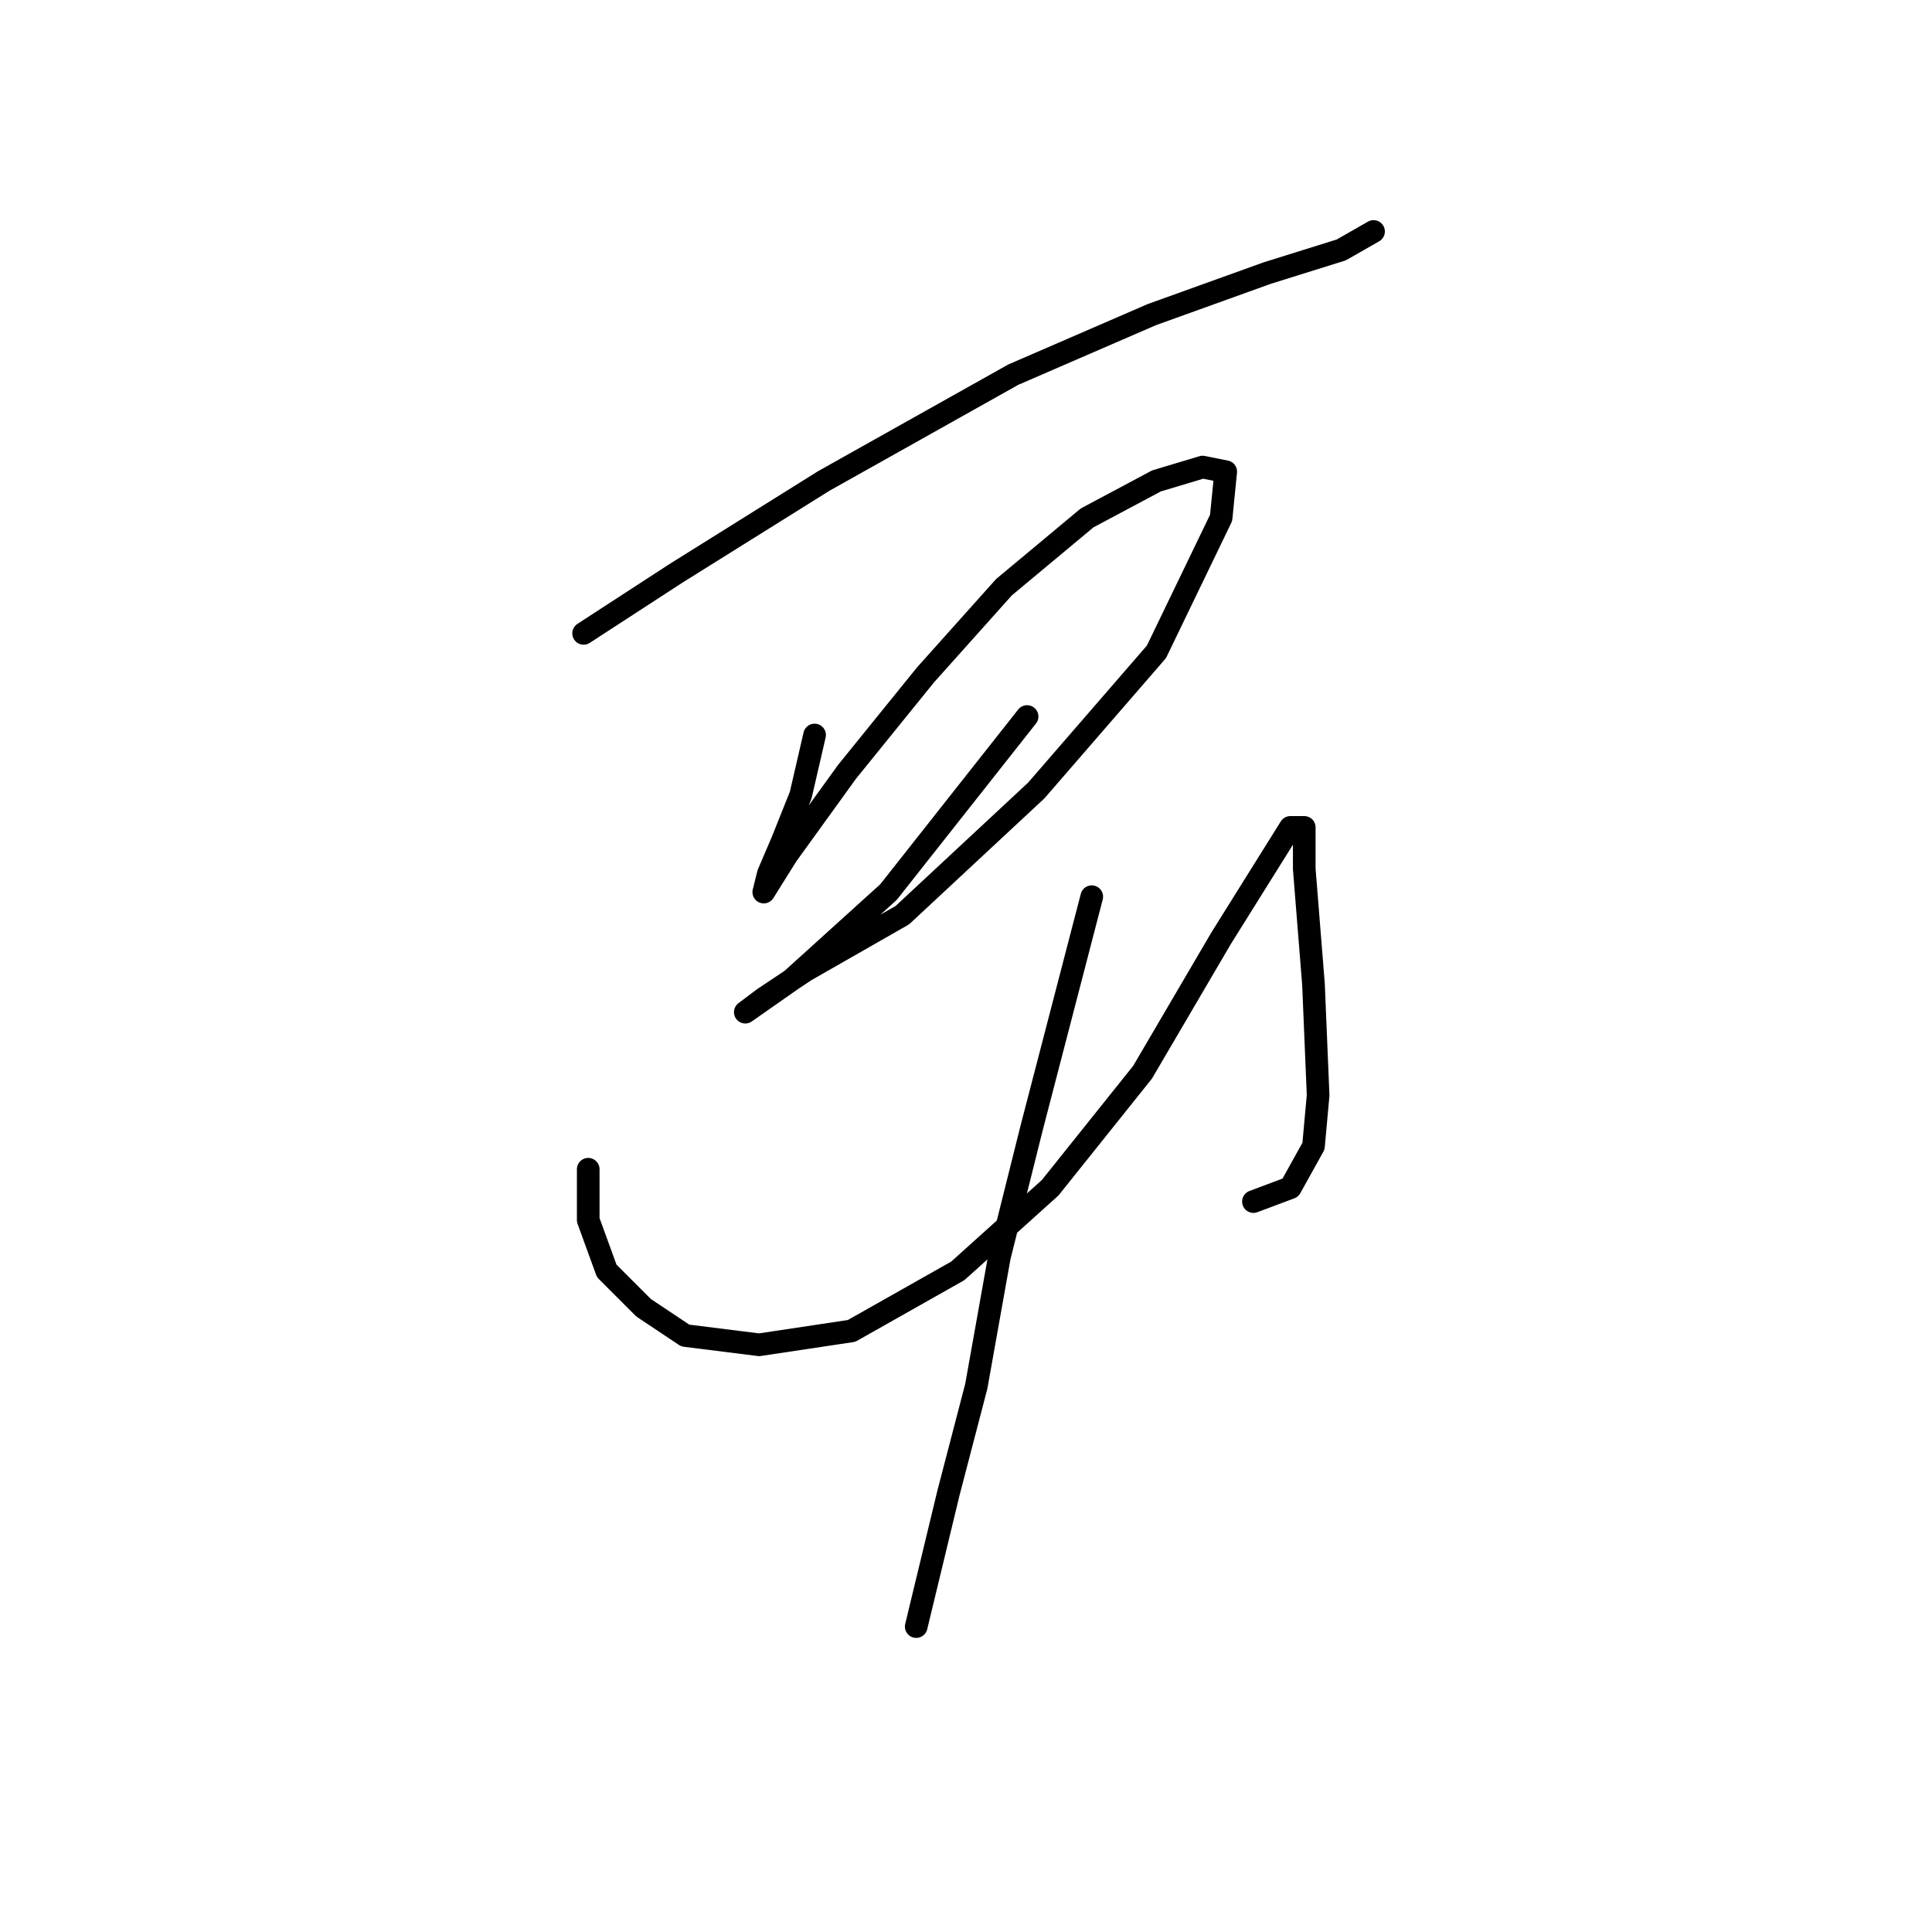 <?xml version="1.0" standalone="no"?>
    <svg width="256" height="256" xmlns="http://www.w3.org/2000/svg" version="1.1">
    <polyline stroke="black" stroke-width="3" stroke-linecap="round" fill="transparent" stroke-linejoin="round" points="77.331 83.925 89.573 75.968 109.161 63.726 134.258 49.647 152.621 41.689 167.924 36.18 177.718 33.12 182.003 30.671 182.003 30.671 " />
        <polyline stroke="black" stroke-width="3" stroke-linecap="round" fill="transparent" stroke-linejoin="round" points="107.937 97.392 106.1 105.349 103.652 111.47 101.816 115.755 101.204 118.204 101.204 118.204 104.264 113.307 112.222 102.289 122.628 89.434 133.034 77.804 144.052 68.622 153.233 63.726 159.354 61.889 162.415 62.501 161.803 68.622 153.233 86.374 137.318 104.737 119.567 121.264 106.713 128.61 101.204 132.282 98.755 134.119 98.755 134.119 104.876 129.834 117.731 118.204 136.094 94.943 136.094 94.943 " />
        <polyline stroke="black" stroke-width="3" stroke-linecap="round" fill="transparent" stroke-linejoin="round" points="77.943 154.93 77.943 161.664 80.392 168.397 85.289 173.294 90.798 176.966 100.591 178.191 112.834 176.354 126.912 168.397 139.155 157.379 151.397 142.076 161.803 124.325 167.924 114.531 170.984 109.634 172.821 109.634 172.821 115.143 174.045 130.446 174.657 145.137 174.045 151.87 170.984 157.379 166.088 159.215 166.088 159.215 " />
        <polyline stroke="black" stroke-width="3" stroke-linecap="round" fill="transparent" stroke-linejoin="round" points="144.664 118.816 136.706 149.421 132.421 166.561 129.361 183.7 125.688 197.778 121.403 215.53 121.403 215.53 " />
        </svg>